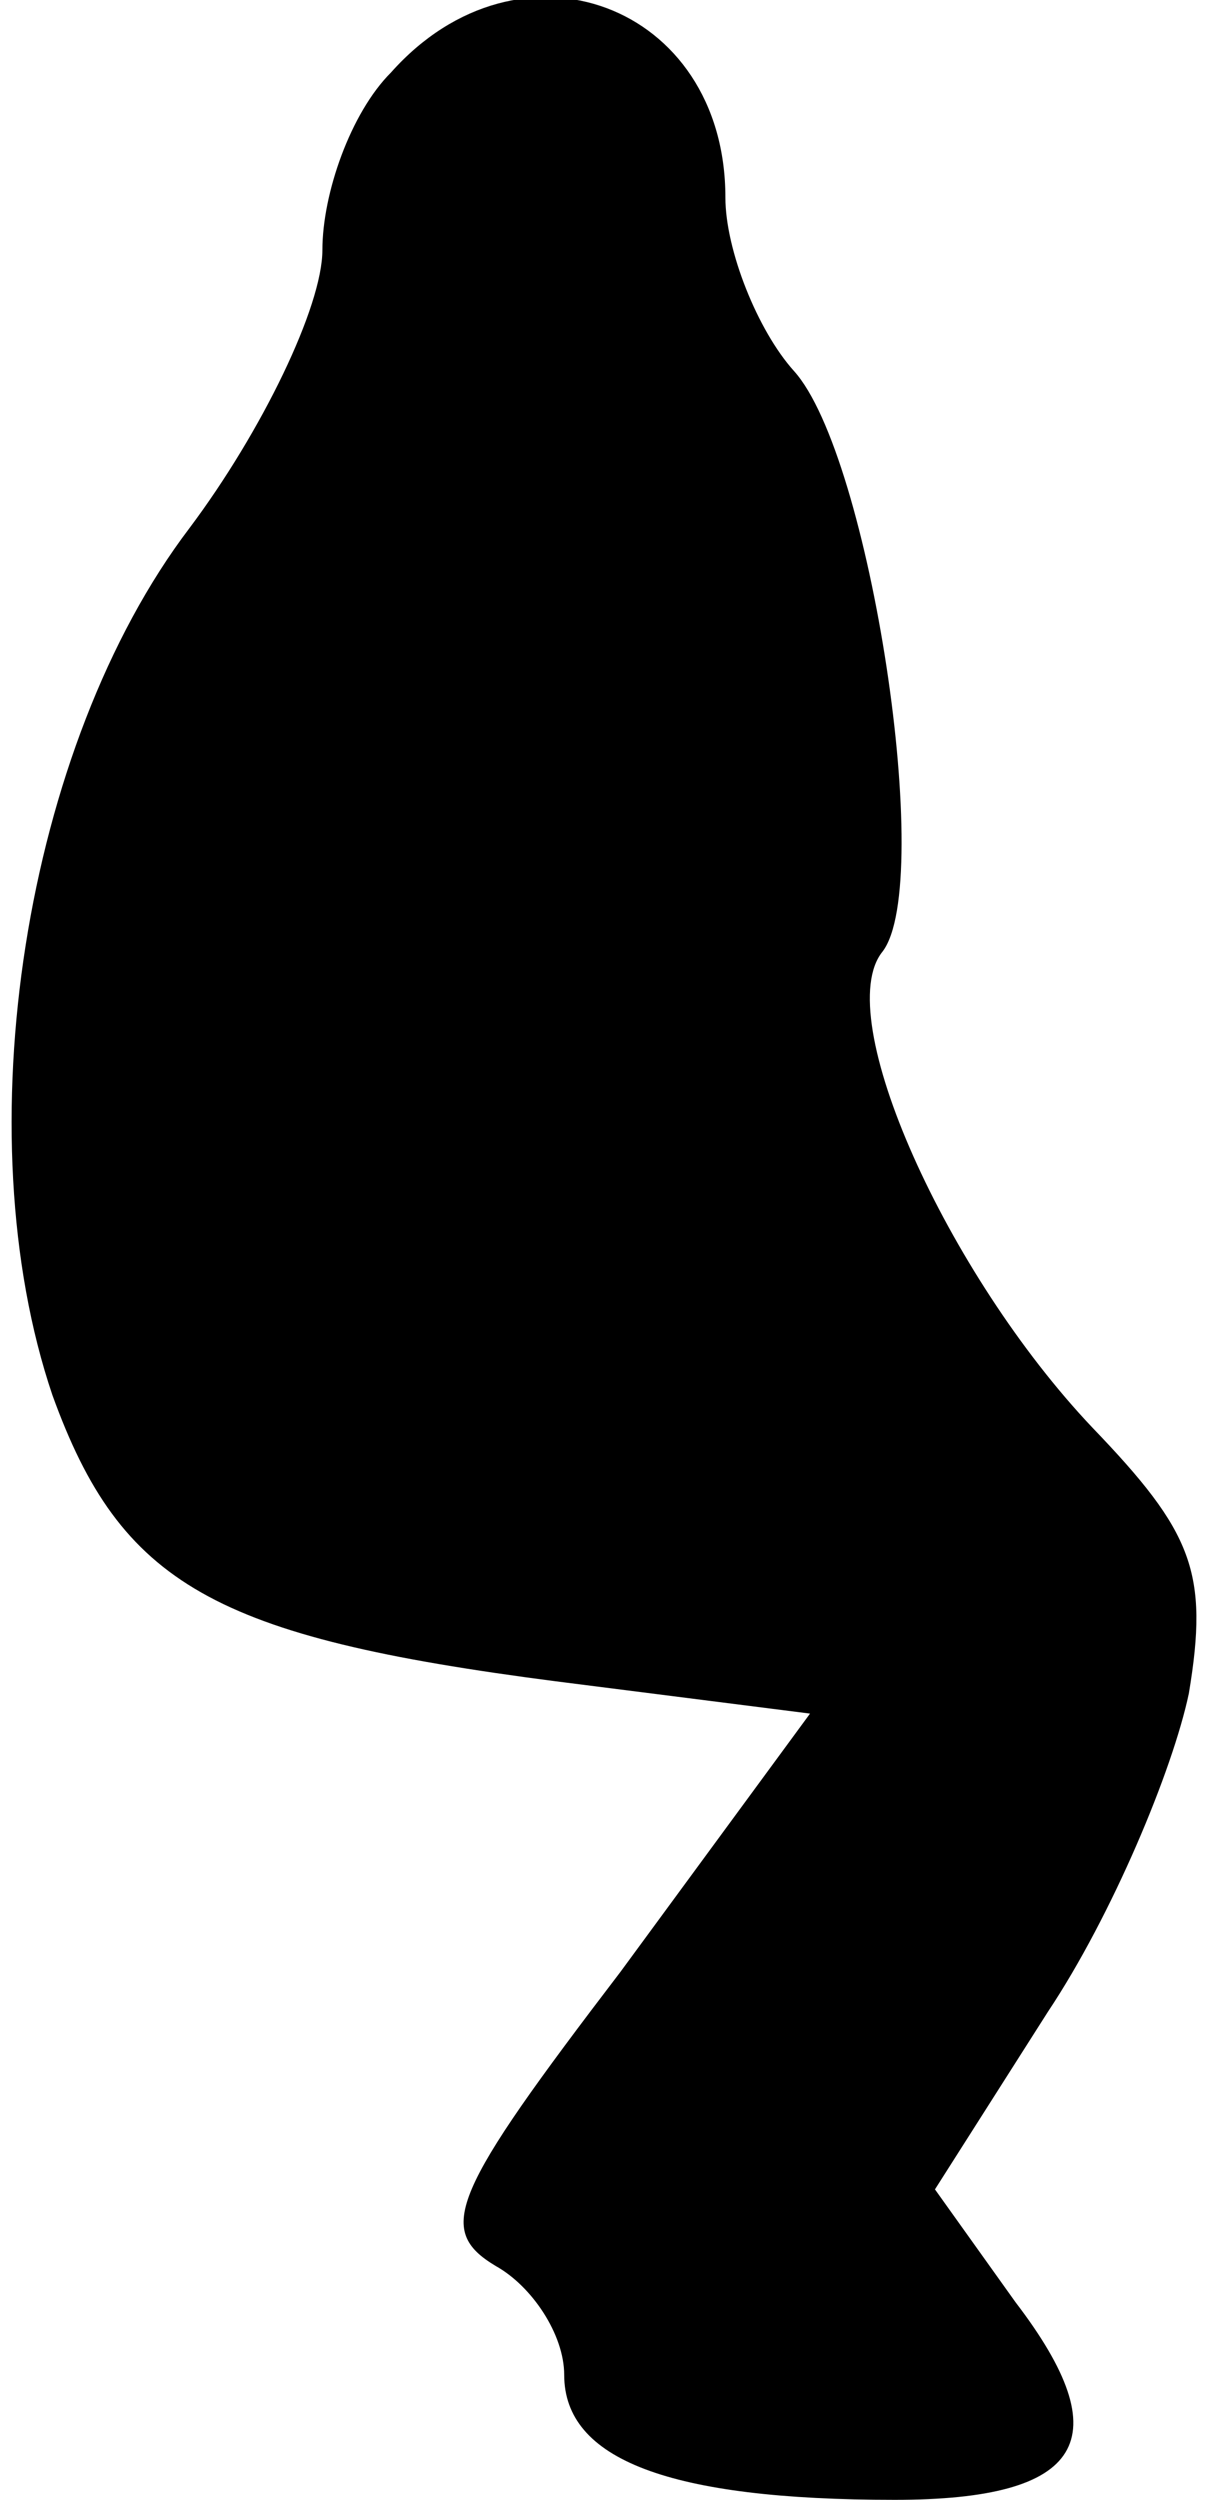 <?xml version="1.0" standalone="no"?>
<!DOCTYPE svg PUBLIC "-//W3C//DTD SVG 20010904//EN"
 "http://www.w3.org/TR/2001/REC-SVG-20010904/DTD/svg10.dtd">
<svg version="1.0" xmlns="http://www.w3.org/2000/svg"
 width="30pt" height="62pt" viewBox="0 0 30 62"
 preserveAspectRatio="xMidYMid meet">
<g transform="translate(0,62) scale(0.1,-0.1)"
fill="#000000" stroke="none">
<path fill="#000000" stroke="none" d="M97 602 c-10 -10 -17 -30 -17 -44 0
-14 -15 -45 -33 -69 -41 -54 -56 -150 -34 -215 17 -47 40 -60 125 -71 l63 -8
-47 -64 c-42 -55 -46 -64 -31 -73 9 -5 17 -17 17 -27 0 -21 26 -31 82 -31 47
0 56 15 30 49 l-20 28 28 44 c16 24 31 60 35 79 5 30 1 40 -24 66 -36 38 -65
102 -52 118 13 17 -3 123 -22 144 -9 10 -17 30 -17 43 0 48 -51 67 -83 31z"/>
</g>
</svg>
